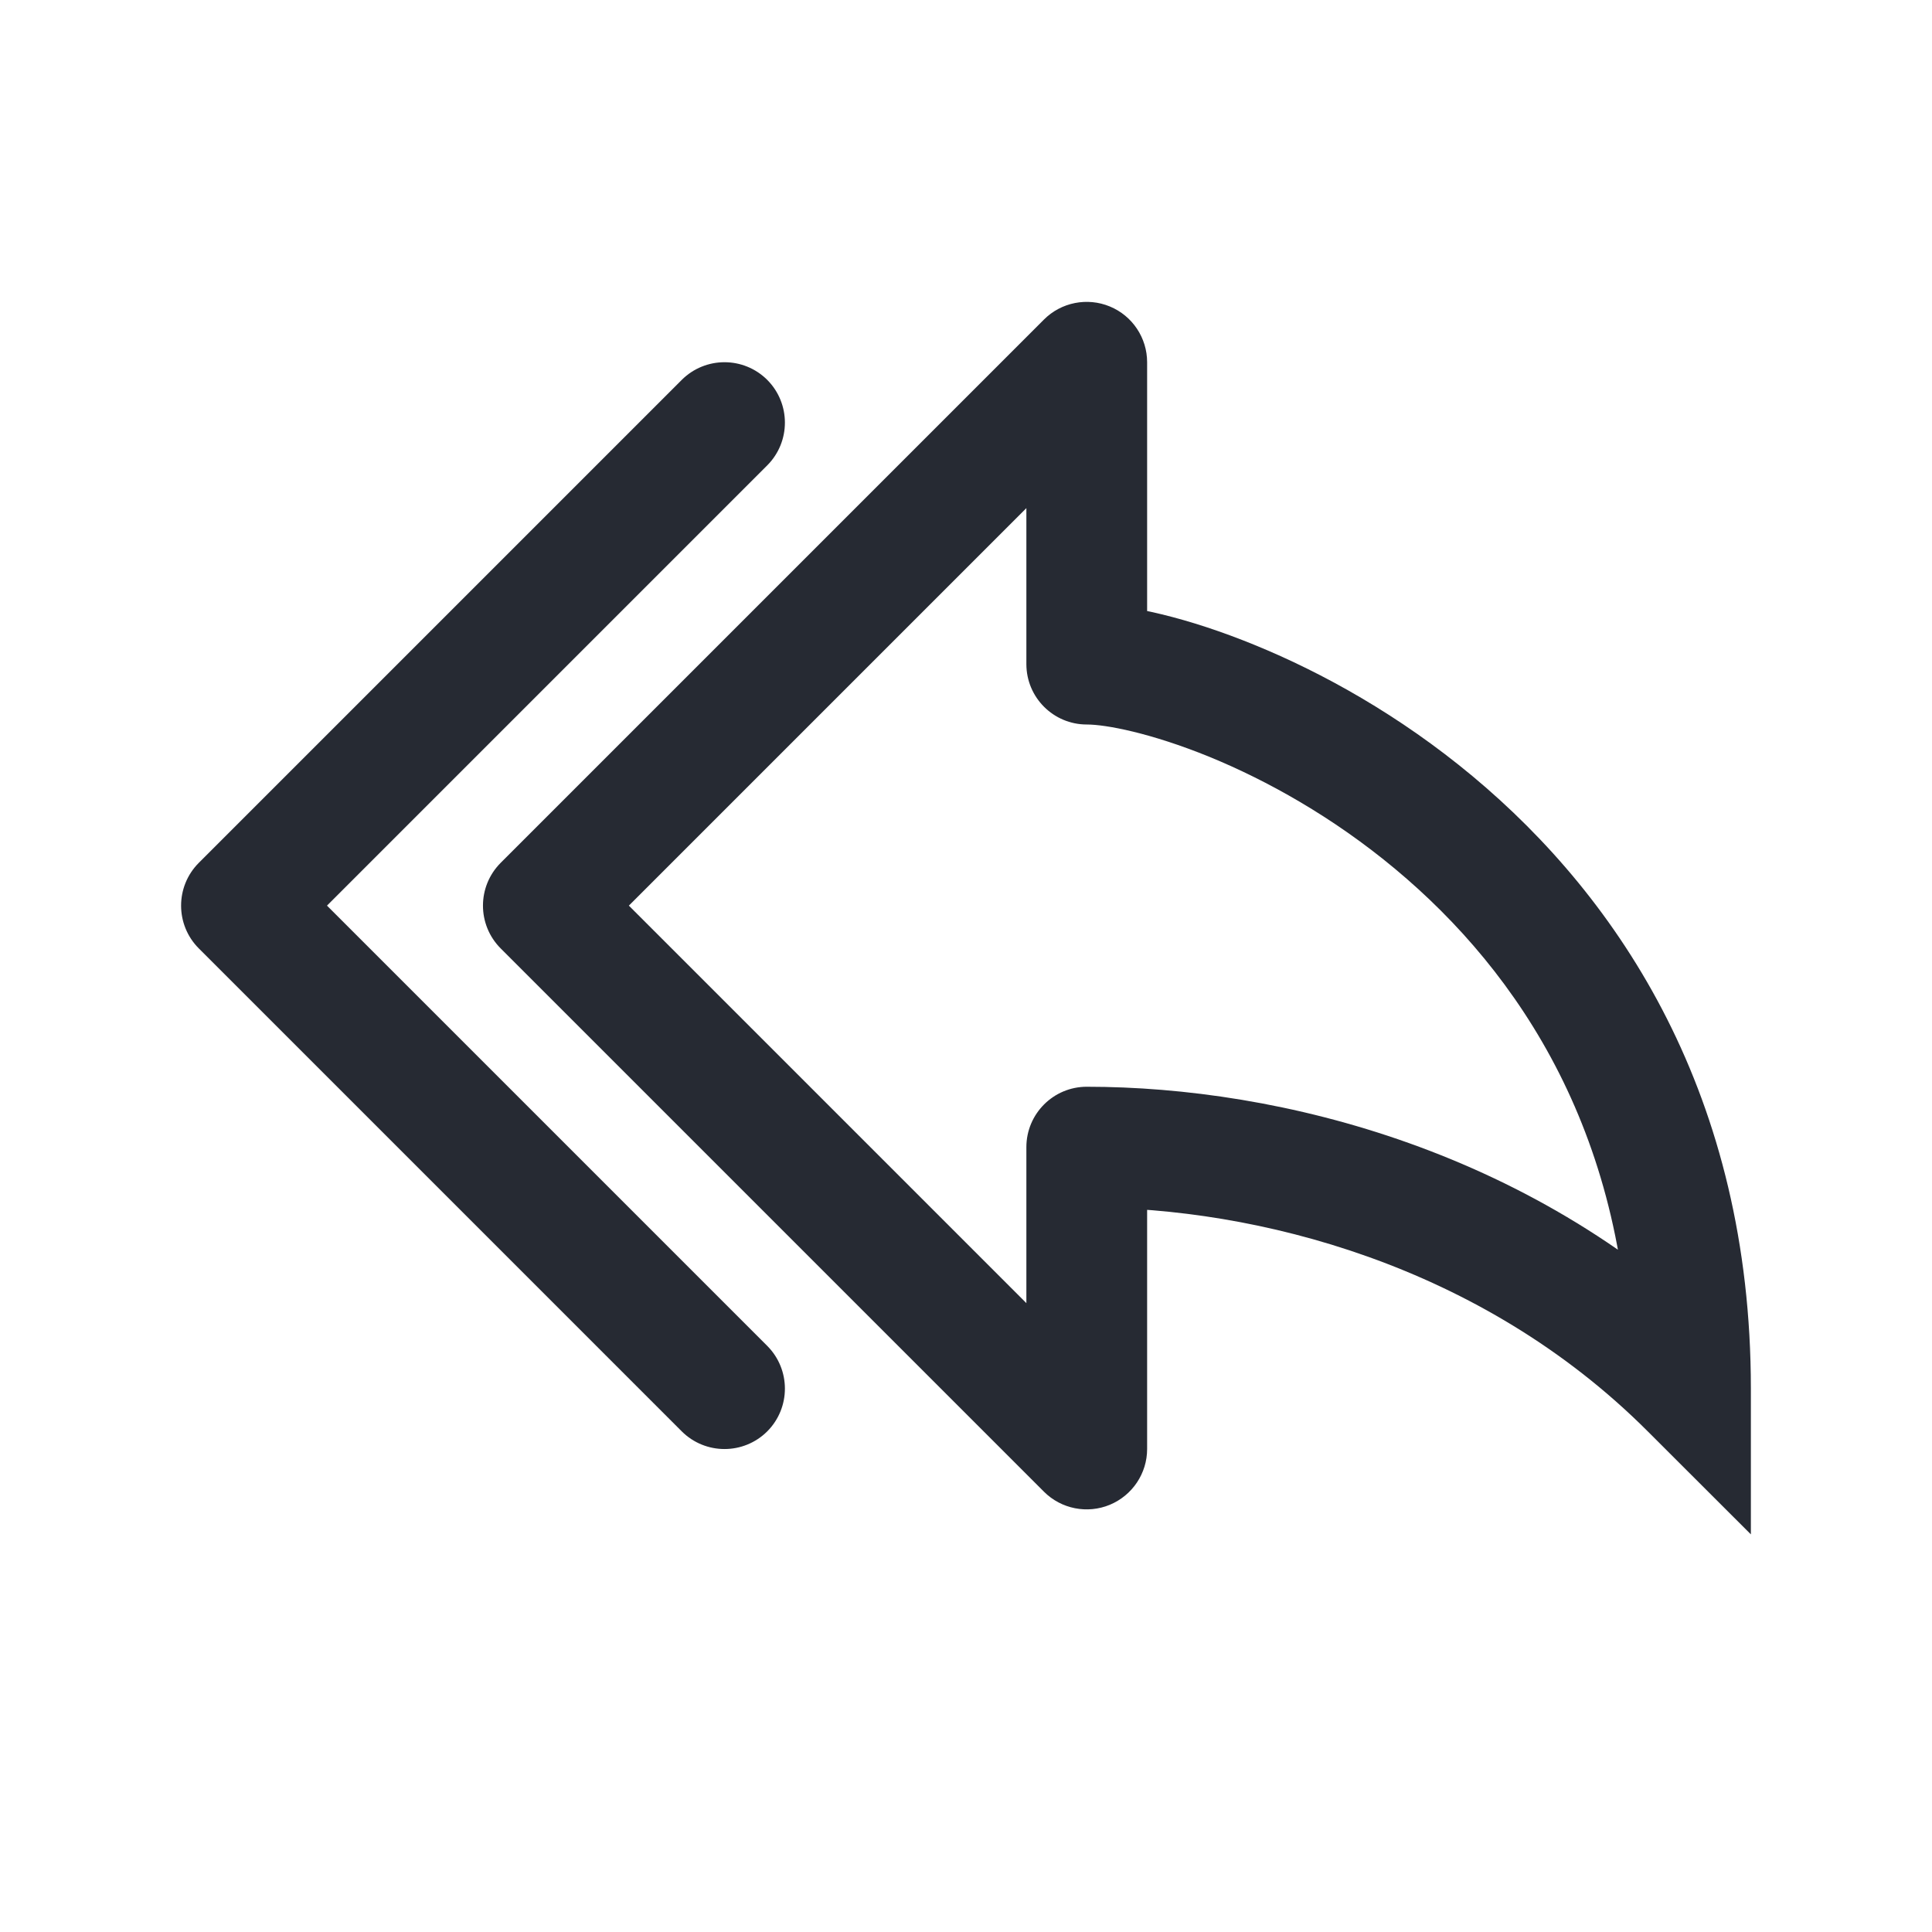 <svg width="16" height="16" viewBox="0 0 16 16" fill="none" xmlns="http://www.w3.org/2000/svg">
<path d="M4.5 7.5L4.146 7.146C3.951 7.342 3.951 7.658 4.146 7.854L4.5 7.5ZM9 3H9.5C9.5 2.798 9.378 2.615 9.191 2.538C9.005 2.461 8.789 2.503 8.646 2.646L9 3ZM9 5.5H8.5C8.5 5.776 8.724 6 9 6V5.5ZM14 11.5L13.646 11.854L14.5 12.707V11.5H14ZM9 9.5V9C8.724 9 8.5 9.224 8.5 9.5H9ZM9 12L8.646 12.354C8.789 12.497 9.005 12.539 9.191 12.462C9.378 12.384 9.5 12.202 9.5 12H9ZM4.854 7.854L9.354 3.354L8.646 2.646L4.146 7.146L4.854 7.854ZM8.5 3V5.5H9.5V3H8.5ZM9 6C9.158 6 9.527 6.069 10.014 6.267C10.488 6.461 11.036 6.764 11.555 7.197C12.583 8.054 13.5 9.42 13.5 11.5H14.5C14.5 9.08 13.417 7.446 12.195 6.428C11.589 5.923 10.95 5.57 10.392 5.342C9.848 5.119 9.342 5 9 5V6ZM14.354 11.146C12.736 9.529 10.595 9 9 9V10C10.405 10 12.264 10.471 13.646 11.854L14.354 11.146ZM8.5 9.5V12H9.5V9.5H8.5ZM9.354 11.646L4.854 7.146L4.146 7.854L8.646 12.354L9.354 11.646Z" fill="#262A33"/>
<path d="M2 7.5L1.646 7.146C1.451 7.342 1.451 7.658 1.646 7.854L2 7.5ZM6.354 3.854C6.549 3.658 6.549 3.342 6.354 3.146C6.158 2.951 5.842 2.951 5.646 3.146L6.354 3.854ZM5.646 11.854C5.842 12.049 6.158 12.049 6.354 11.854C6.549 11.658 6.549 11.342 6.354 11.146L5.646 11.854ZM2.354 7.854L6.354 3.854L5.646 3.146L1.646 7.146L2.354 7.854ZM6.354 11.146L2.354 7.146L1.646 7.854L5.646 11.854L6.354 11.146Z" fill="#262A33"/>
</svg>
